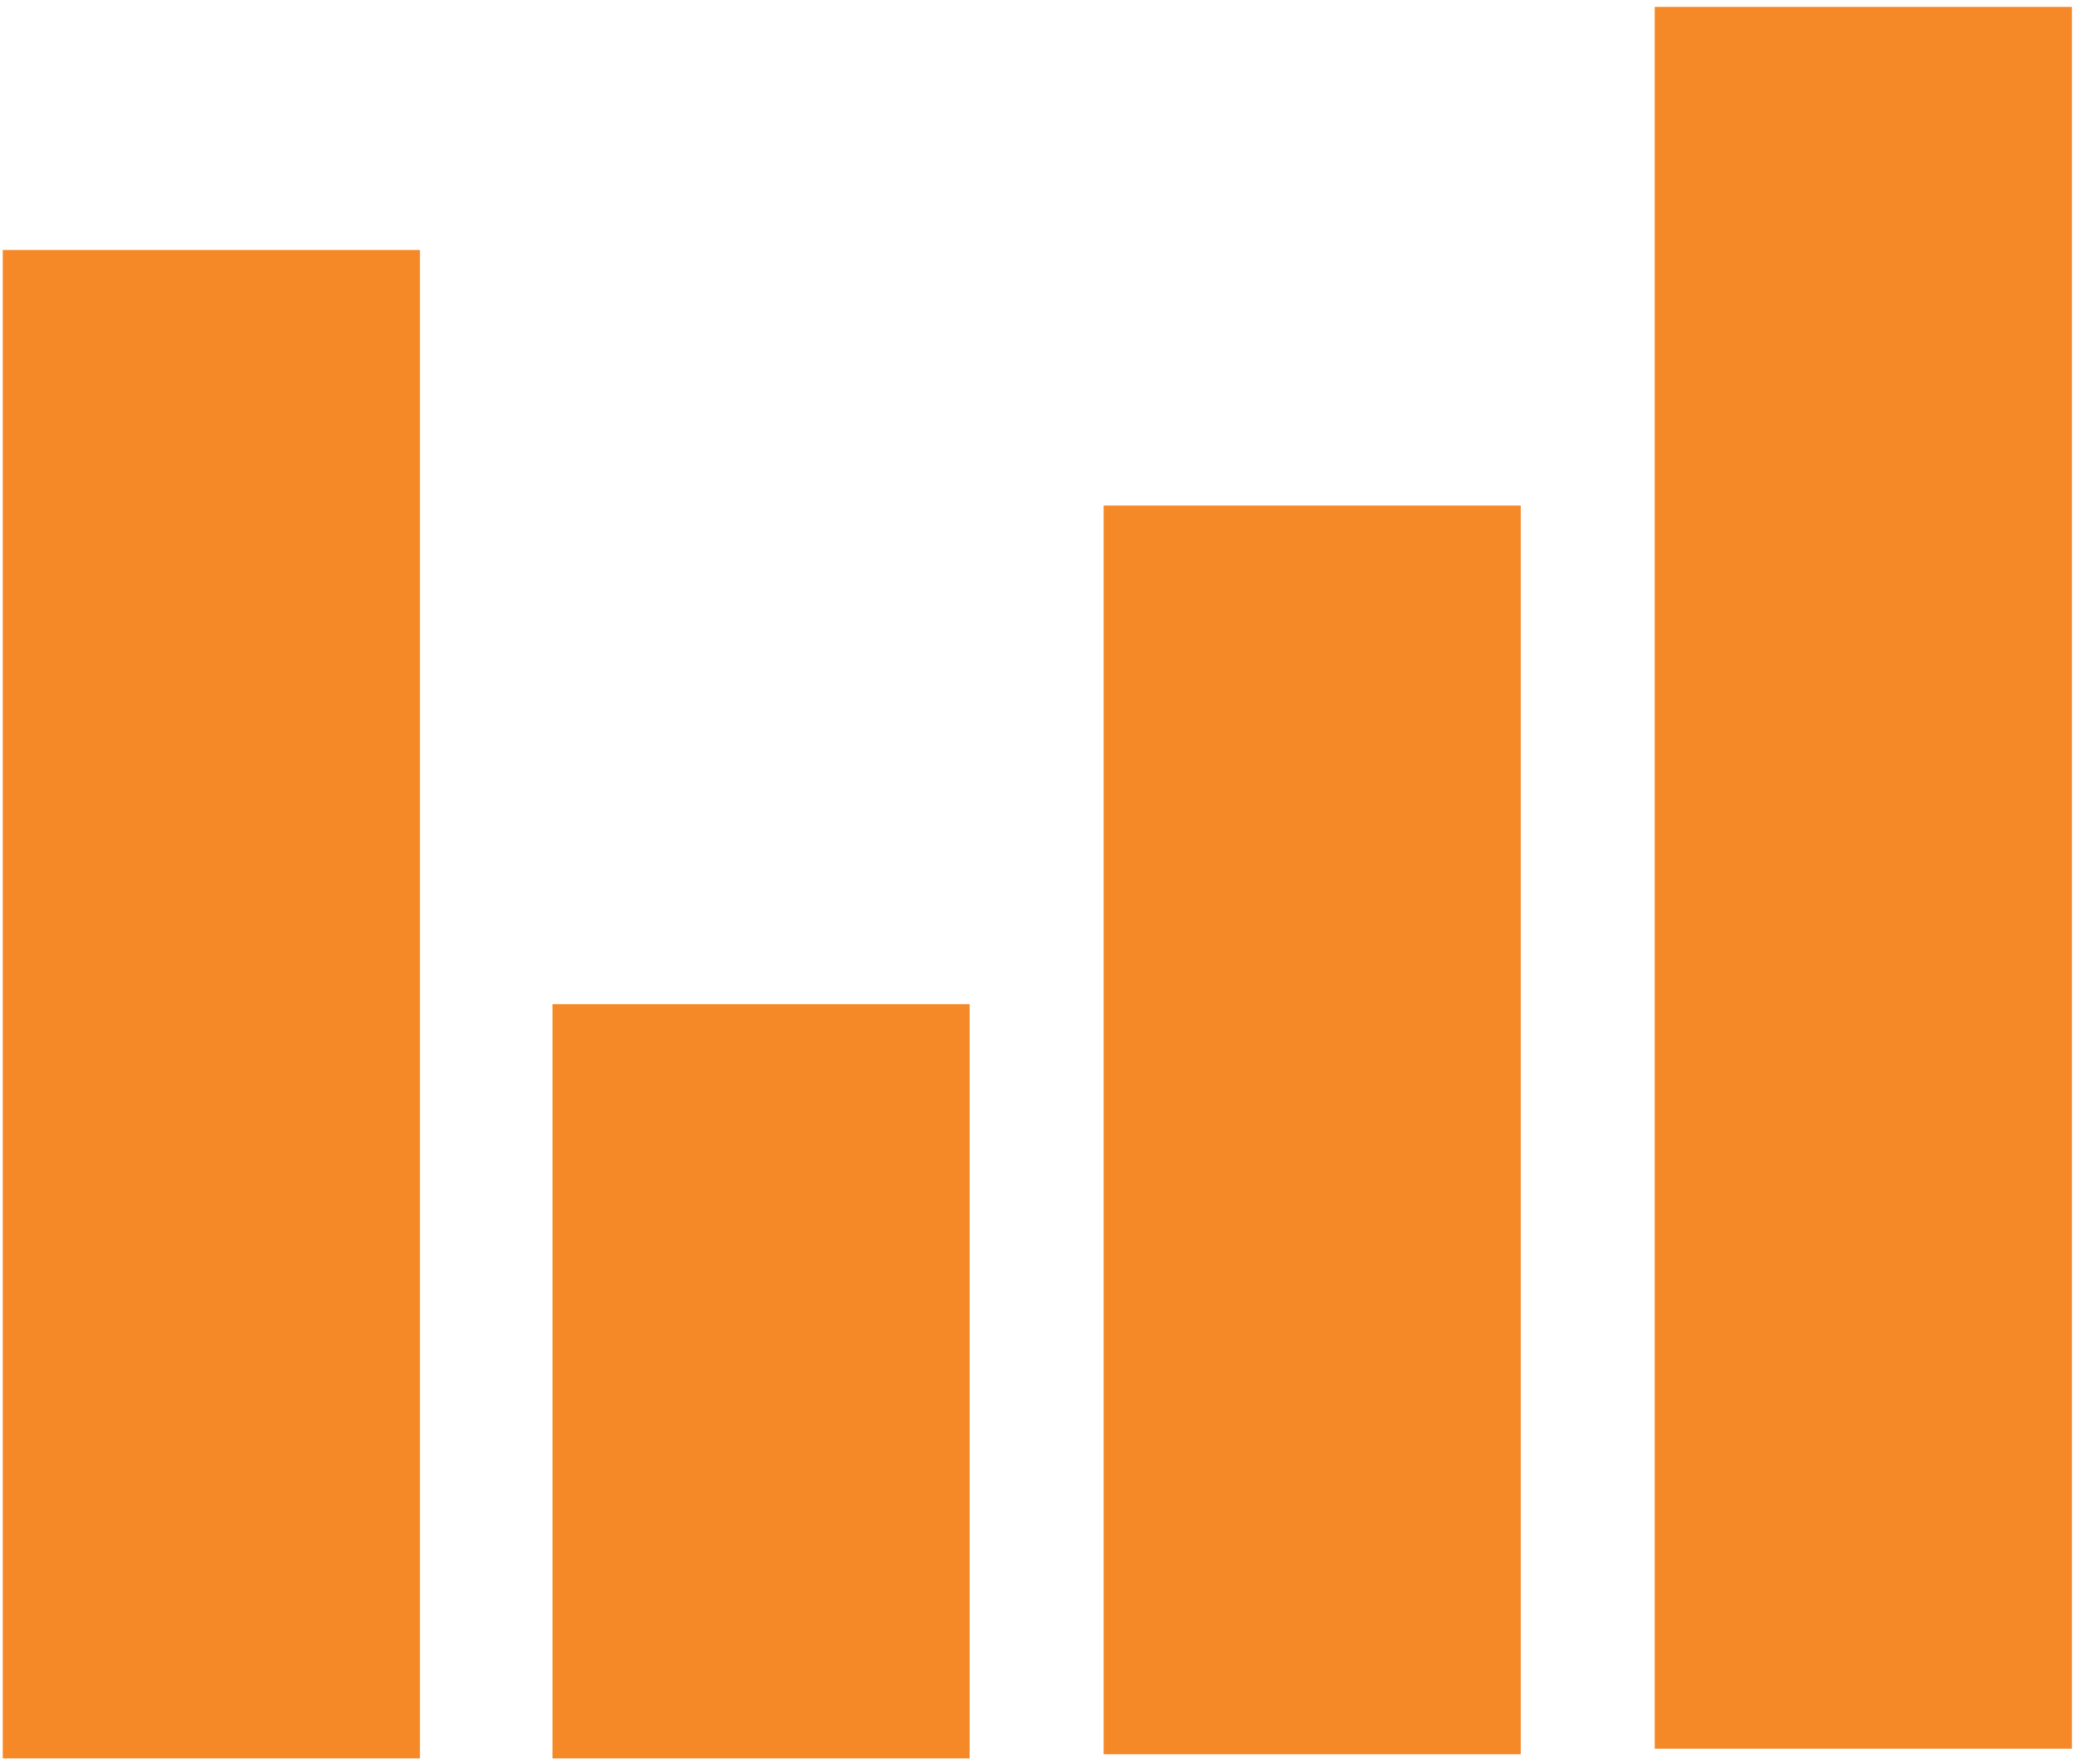 <svg xmlns="http://www.w3.org/2000/svg" xmlns:xlink="http://www.w3.org/1999/xlink" width="129" height="109" version="1.1" viewBox="0 0 129 109"><title>analytics-stats</title><desc>Created with Sketch.</desc><g id="New-Icons" fill="none" fill-rule="evenodd" stroke="none" stroke-width="1"><g id="dukt-plugin-icons" fill="#F58827" transform="translate(-1088, -329)"><g id="Rectangle-47-+-Group" transform="translate(1024, 256)"><path id="analytics-stats" d="M166.232,73.427 L192.004,73.427 L192.004,181.035 L166.232,181.035 L166.232,73.427 Z M64.171,88.446 L89.942,88.446 L89.942,181.633 L64.171,181.633 L64.171,88.446 Z M132.183,104.233 L157.955,104.233 L157.955,181.377 L132.183,181.377 L132.183,104.233 Z M98.134,135.039 L123.906,135.039 L123.906,181.633 L98.134,181.633 L98.134,135.039 Z"/></g></g></g></svg>